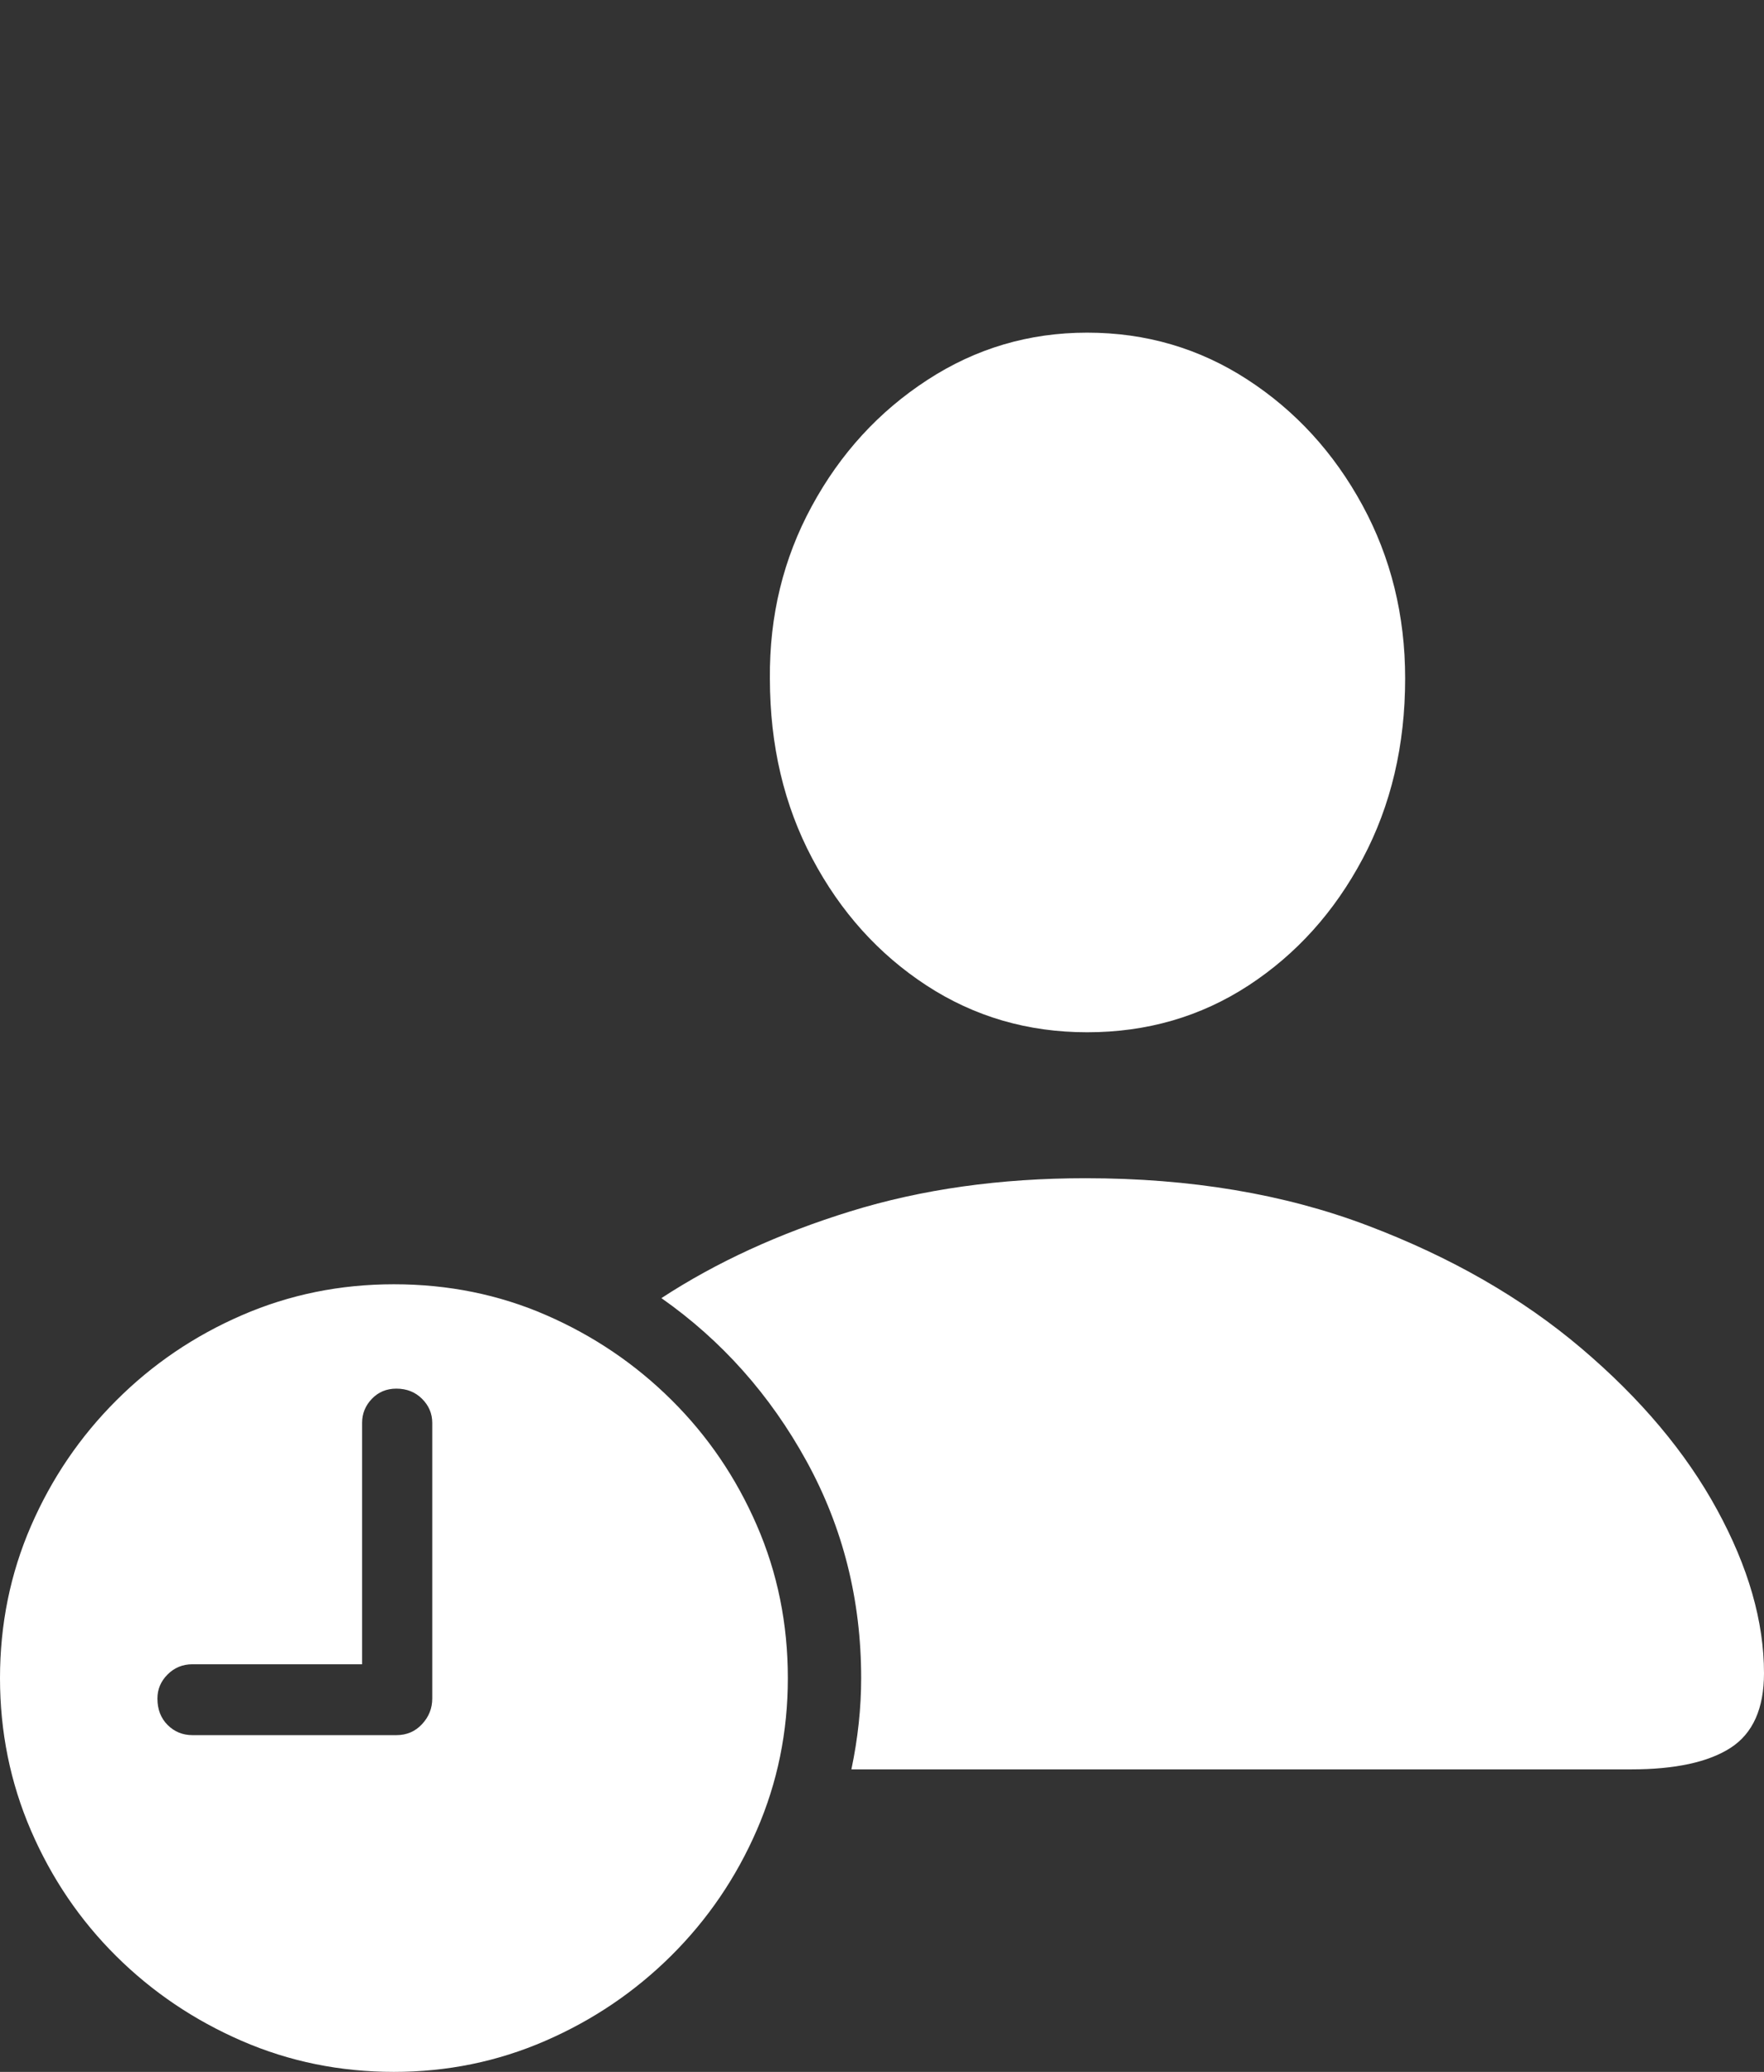 <?xml version="1.0" encoding="UTF-8"?>
<!--Generator: Apple Native CoreSVG 175-->
<!DOCTYPE svg
PUBLIC "-//W3C//DTD SVG 1.1//EN"
       "http://www.w3.org/Graphics/SVG/1.1/DTD/svg11.dtd">
<svg version="1.1" xmlns="http://www.w3.org/2000/svg" xmlns:xlink="http://www.w3.org/1999/xlink" width="21.123" height="24.814">
 <rect width="100%" height="100%" fill="#333333" stroke="none"/>
 <g>
  <rect height="24.814" opacity="0" width="21.123" x="0" y="0"/>
  <path d="M12.998 14.111Q11.465 14.111 10.185 14.507Q8.906 14.902 7.92 15.547Q9.004 16.309 9.658 17.5Q10.312 18.691 10.312 20.098Q10.312 20.635 10.195 21.191L19.531 21.191Q20.322 21.191 20.723 20.933Q21.123 20.674 21.123 20.039Q21.123 19.111 20.561 18.081Q20 17.051 18.936 16.148Q17.871 15.244 16.377 14.678Q14.883 14.111 12.998 14.111ZM13.018 12.363Q14.092 12.363 14.951 11.802Q15.81 11.24 16.318 10.283Q16.826 9.326 16.826 8.125Q16.826 6.992 16.314 6.05Q15.801 5.107 14.937 4.546Q14.072 3.984 13.018 3.984Q11.973 3.984 11.104 4.551Q10.234 5.117 9.722 6.06Q9.209 7.002 9.219 8.125Q9.219 9.326 9.727 10.283Q10.234 11.24 11.094 11.802Q11.953 12.363 13.018 12.363ZM4.717 24.814Q5.674 24.814 6.528 24.443Q7.383 24.072 8.037 23.423Q8.691 22.773 9.062 21.919Q9.434 21.064 9.434 20.098Q9.434 19.121 9.062 18.267Q8.691 17.412 8.042 16.768Q7.393 16.123 6.543 15.752Q5.693 15.381 4.717 15.381Q3.75 15.381 2.896 15.752Q2.041 16.123 1.392 16.773Q0.742 17.422 0.371 18.276Q0 19.131 0 20.098Q0 21.064 0.371 21.924Q0.742 22.783 1.392 23.428Q2.041 24.072 2.896 24.443Q3.75 24.814 4.717 24.814ZM2.305 20.781Q2.129 20.781 2.007 20.659Q1.885 20.537 1.885 20.342Q1.885 20.176 2.007 20.054Q2.129 19.932 2.305 19.932L4.336 19.932L4.336 17.041Q4.336 16.875 4.453 16.753Q4.57 16.631 4.746 16.631Q4.932 16.631 5.054 16.753Q5.176 16.875 5.176 17.041L5.176 20.342Q5.176 20.518 5.054 20.649Q4.932 20.781 4.746 20.781Z" fill="#ffffff"/>
 </g>
</svg>
